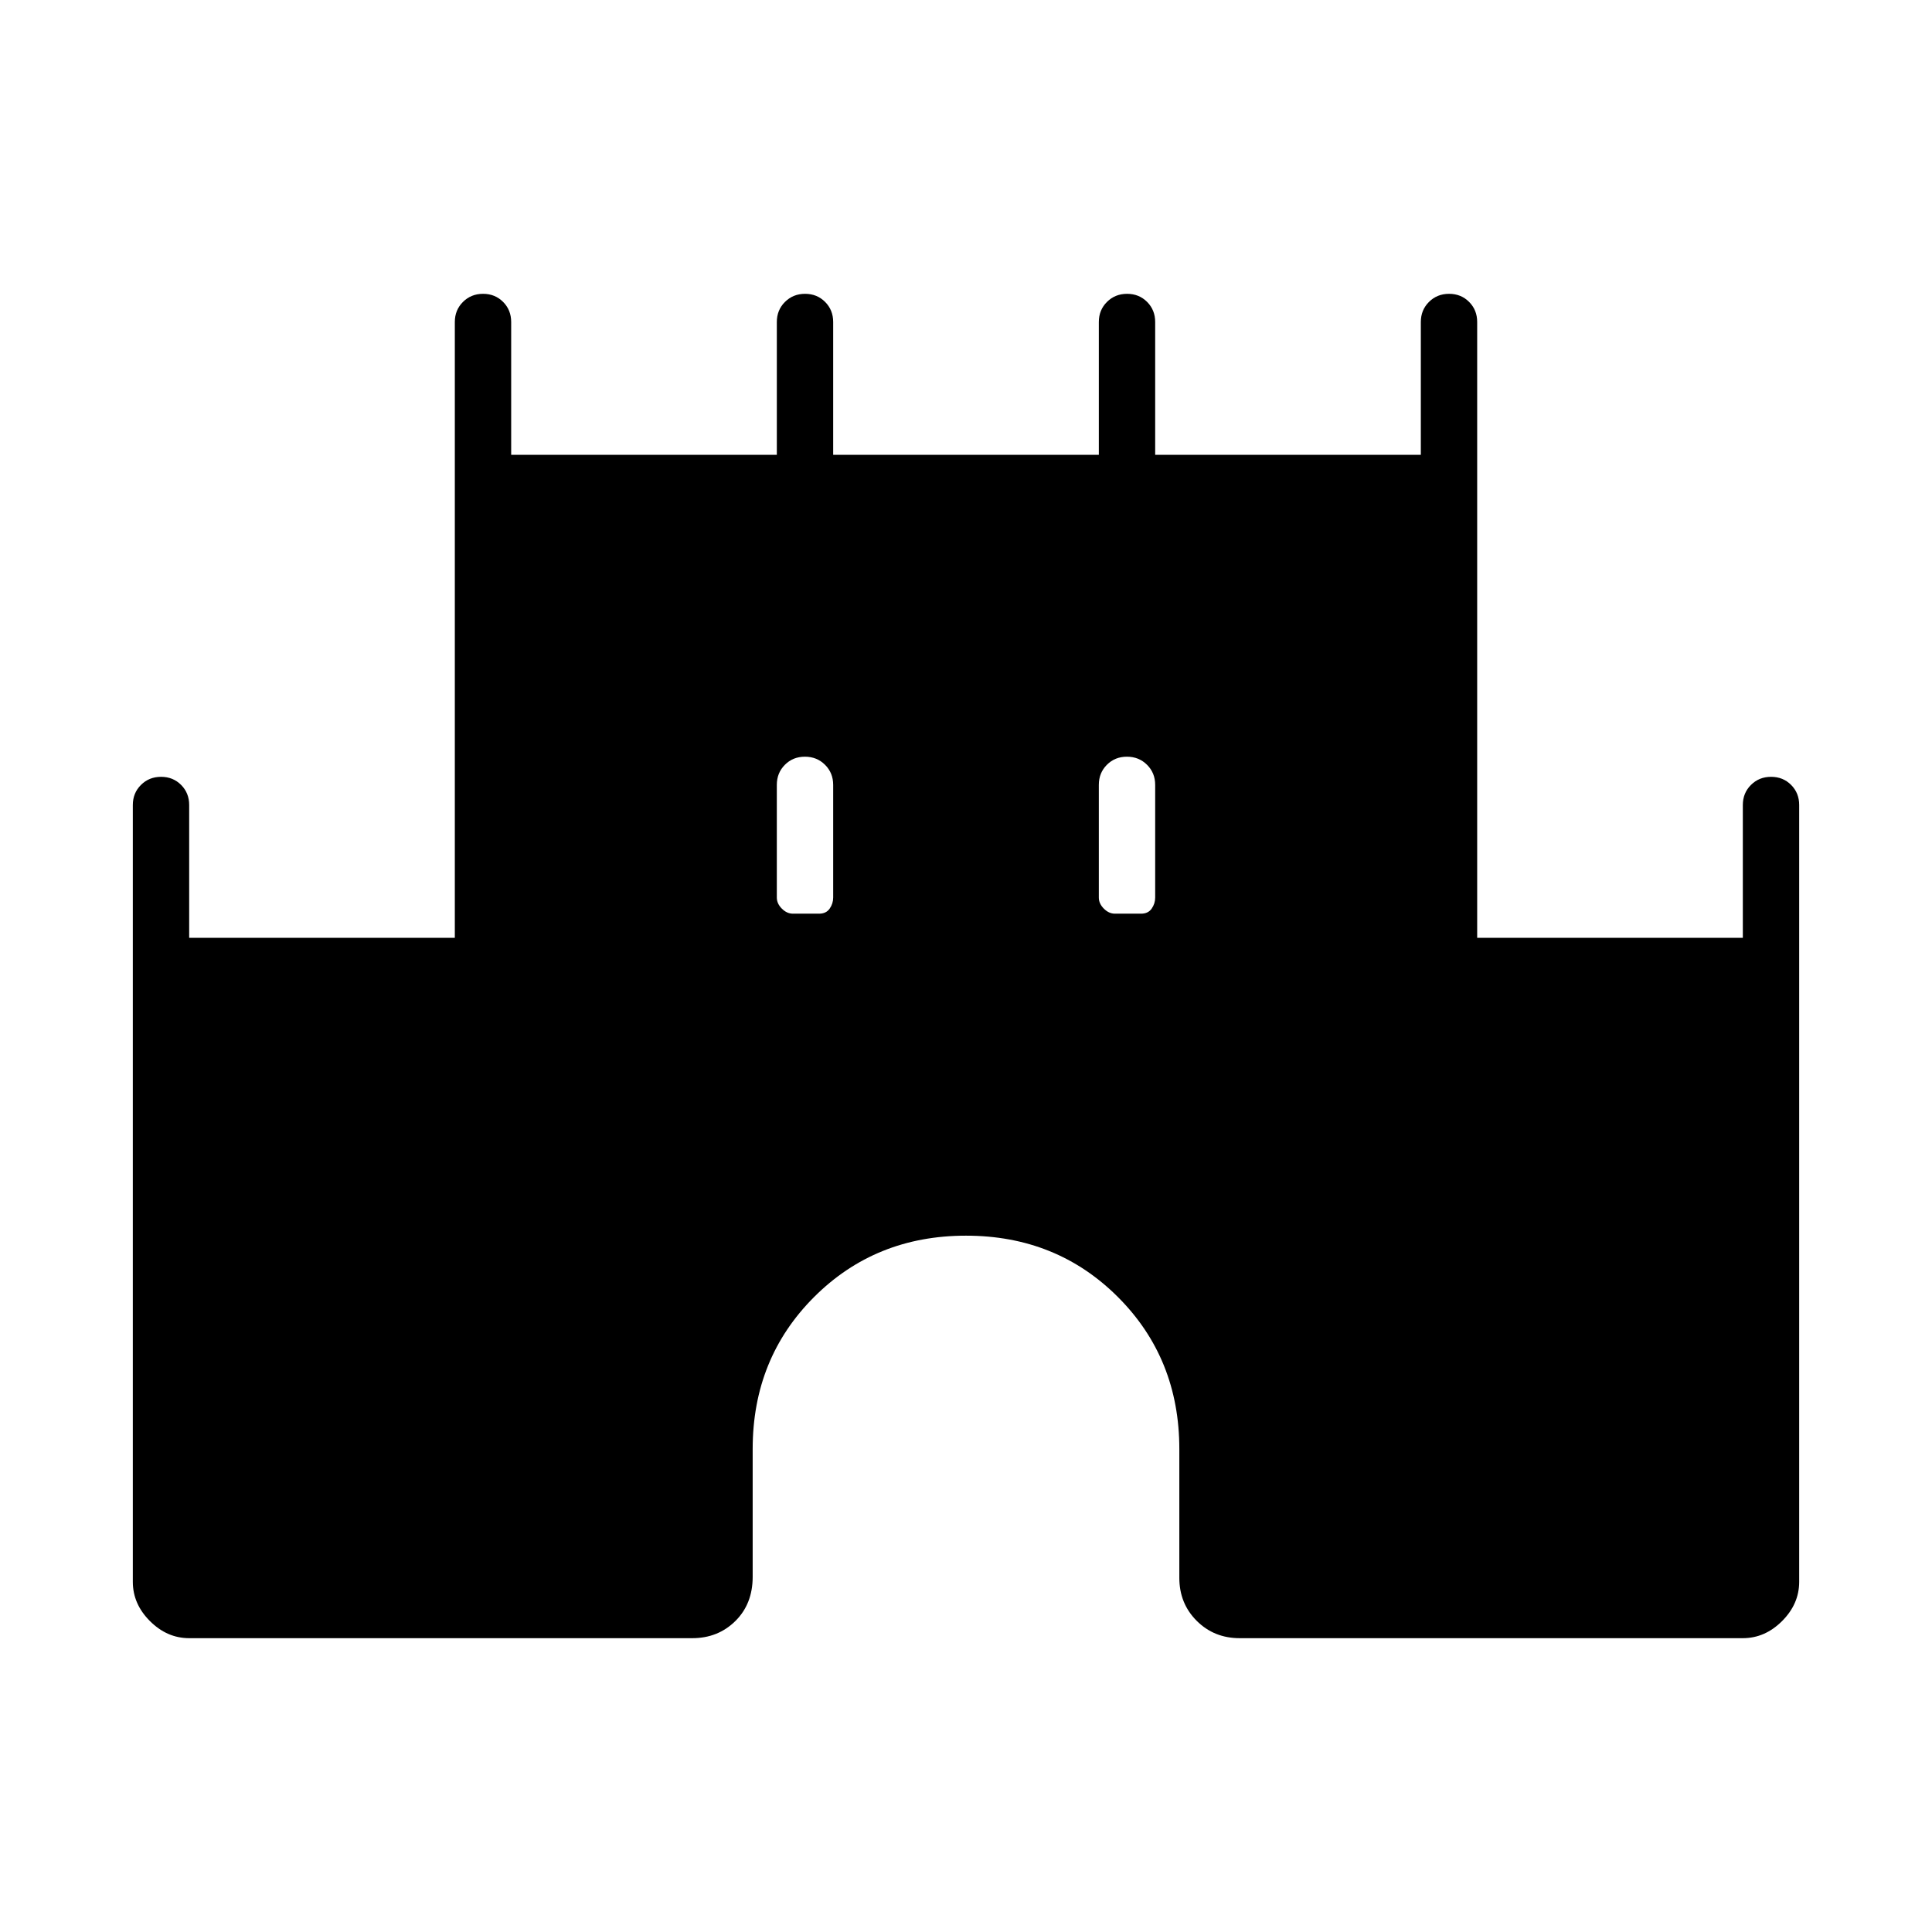 <svg xmlns="http://www.w3.org/2000/svg" height="24" viewBox="0 -960 960 960" width="24"><path d="M66-174v-386q0-5.95 4.04-9.97 4.03-4.03 10-4.03 5.96 0 9.96 4.03 4 4.02 4 9.97v66h132v-306q0-5.95 4.04-9.97 4.03-4.03 10-4.03 5.96 0 9.96 4.03 4 4.02 4 9.97v66h132v-66q0-5.95 4.04-9.97 4.03-4.03 10-4.03 5.96 0 9.96 4.03 4 4.02 4 9.97v66h132v-66q0-5.95 4.04-9.97 4.03-4.03 10-4.03 5.96 0 9.96 4.03 4 4.02 4 9.97v66h132v-66q0-5.95 4.04-9.97 4.03-4.03 10-4.03 5.96 0 9.96 4.03 4 4.02 4 9.97v306h132v-66q0-5.95 4.04-9.97 4.03-4.03 10-4.03 5.96 0 9.96 4.03 4 4.02 4 9.97v386q0 11-8.5 19.5T866-146H616q-12.75 0-21.37-8.63Q586-163.25 586-176v-64q0-45-30.5-75.5T480-346q-45 0-75.5 30.5T374-240v63.51q0 13.49-8.62 21.99-8.63 8.5-21.38 8.5H94q-11 0-19.5-8.5T66-174Zm328-332h13q3.5 0 5.25-2.5T414-514v-56q0-5.95-4.04-9.97-4.03-4.03-10-4.03-5.96 0-9.96 4.03-4 4.02-4 9.97v56q0 3 2.5 5.5t5.5 2.5Zm160 0h13q3.5 0 5.25-2.5T574-514v-56q0-5.95-4.04-9.97-4.03-4.03-10-4.03-5.96 0-9.96 4.03-4 4.02-4 9.97v56q0 3 2.5 5.5t5.5 2.5Z"/></svg>